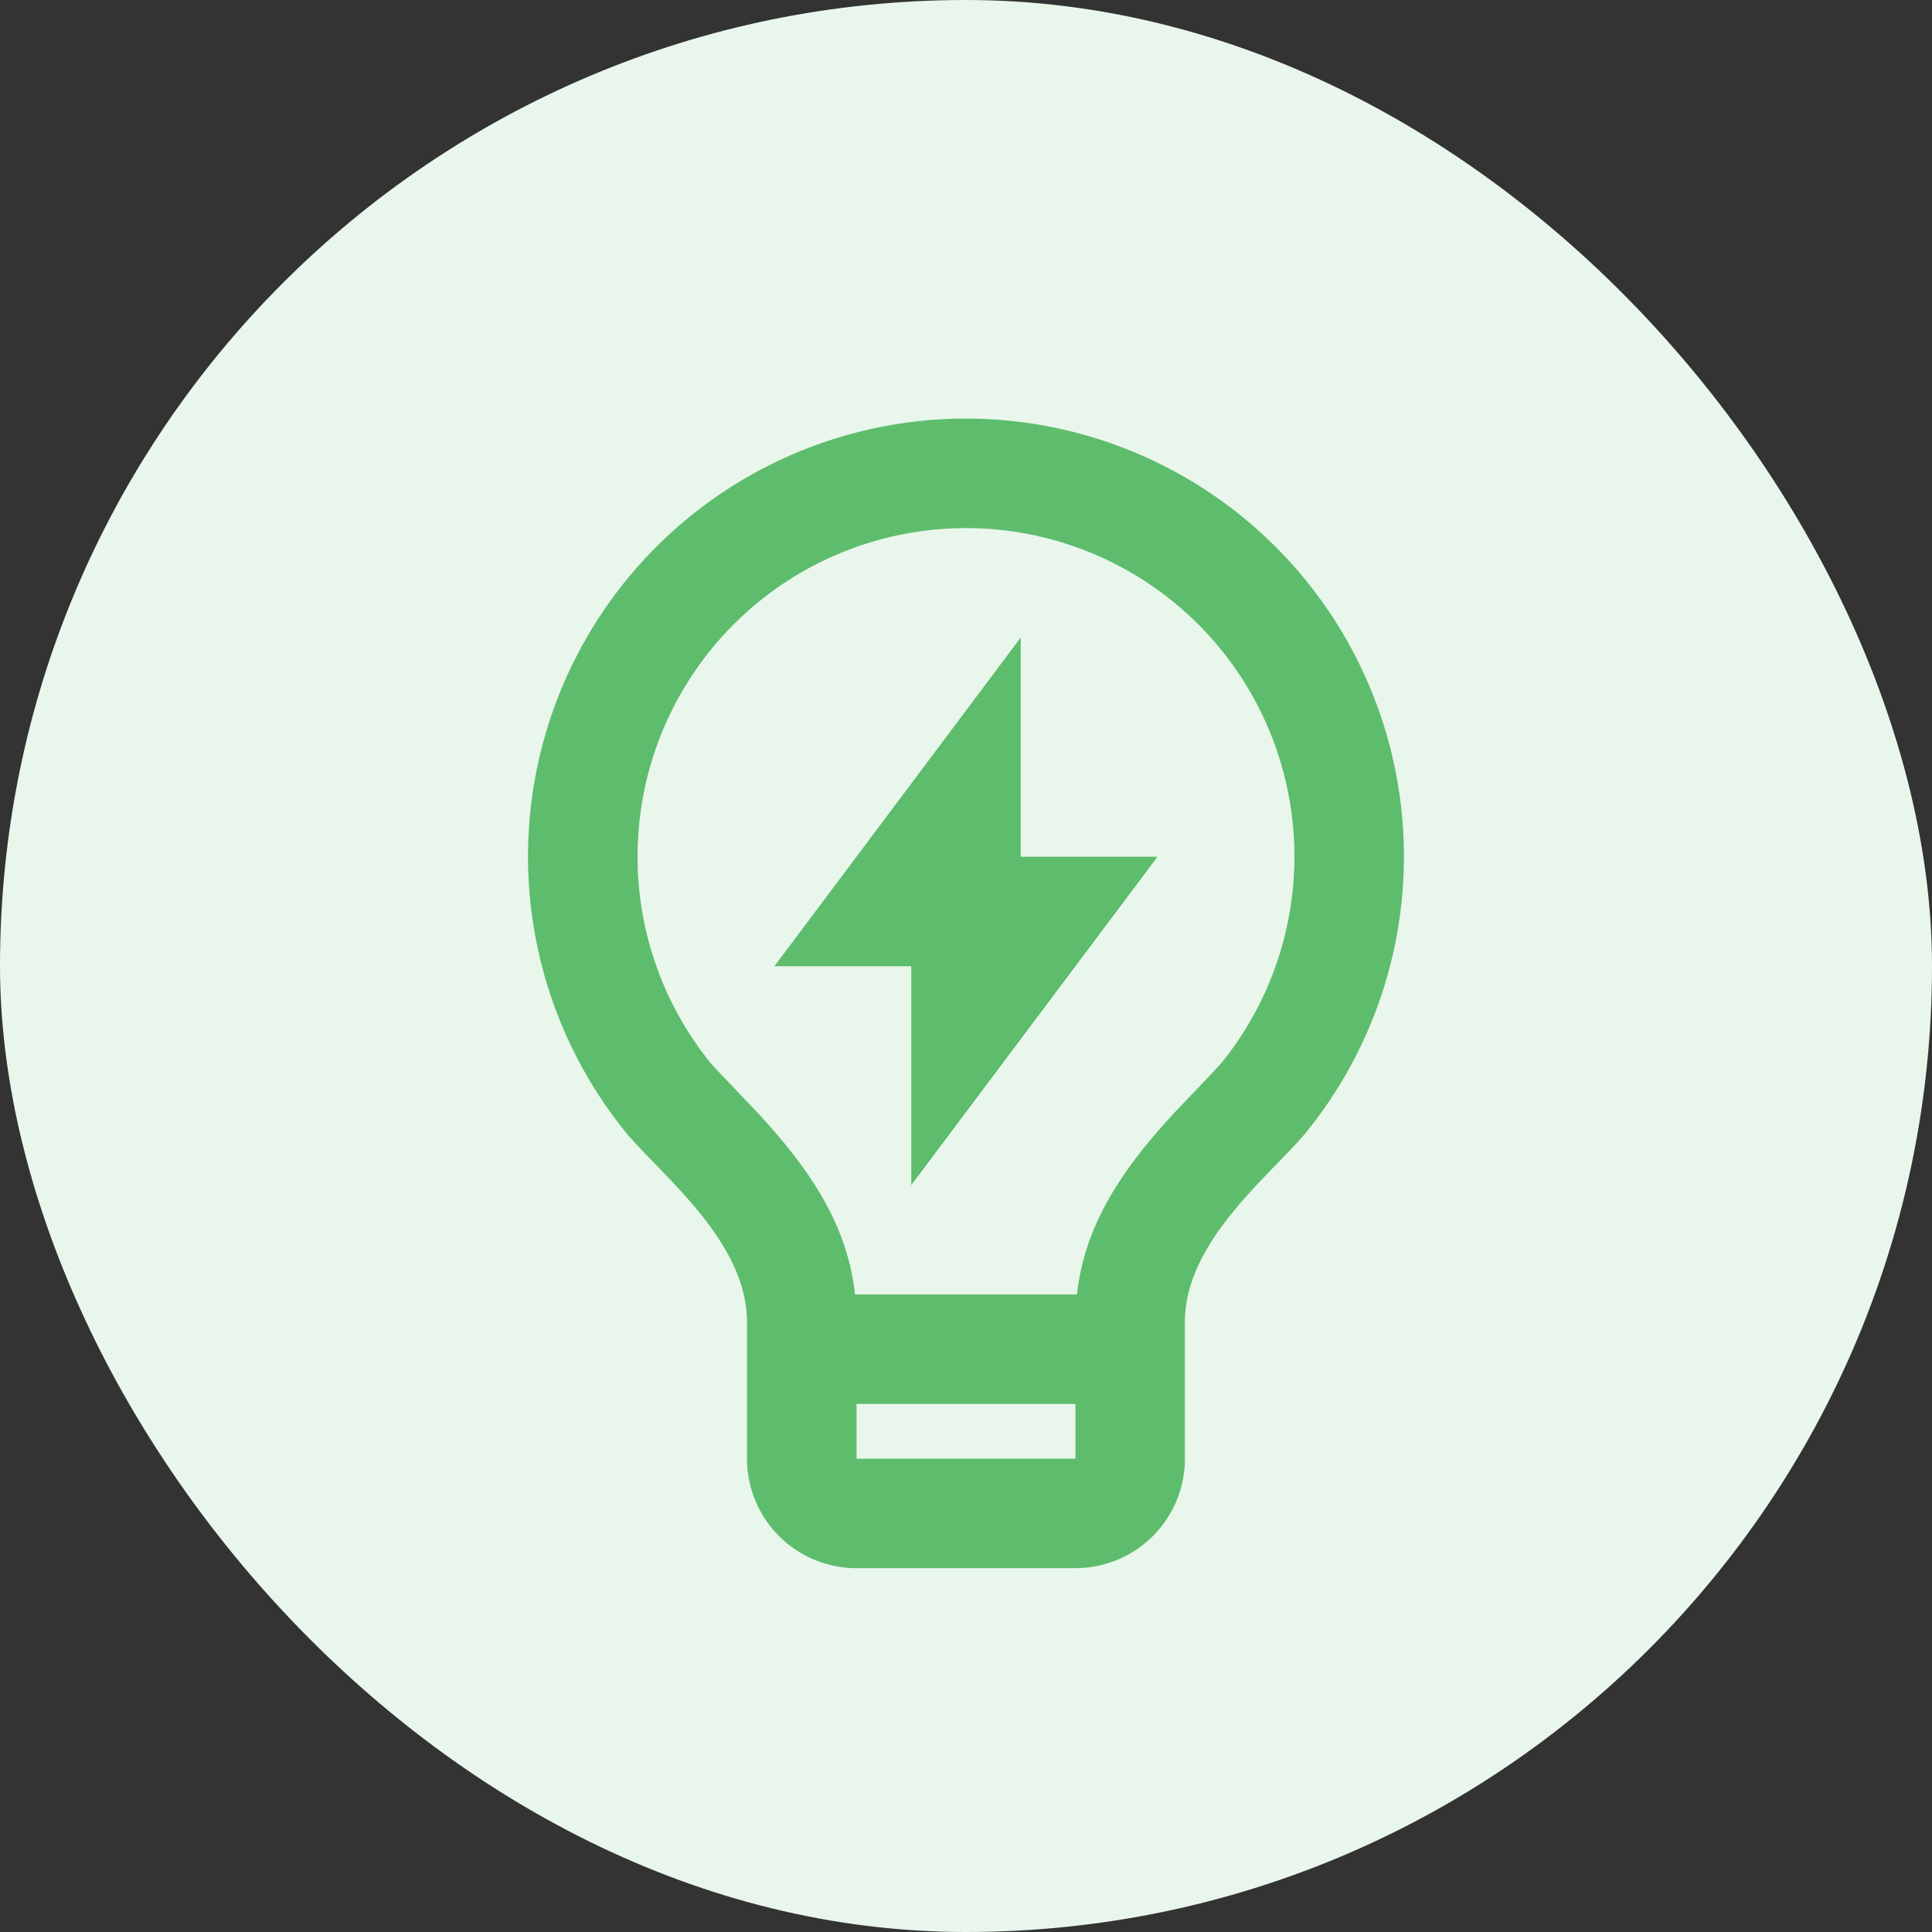 <svg width="50" height="50" fill="none" xmlns="http://www.w3.org/2000/svg"><rect width="100%" height="100%" fill="#333333" stroke="none"/><rect width="50" height="50" rx="25" fill="#E9F6EB"/><g clip-path="url(#clip0_1_2202)"><path d="M22.128 33.5h5.744c.187-1.703 1.055-3.108 2.465-4.642.16-.173 1.178-1.229 1.299-1.379a8.5 8.5 0 10-13.274-.002c.122.151 1.143 1.208 1.3 1.38 1.411 1.535 2.28 2.94 2.466 4.643zm5.706 2.834h-5.667v1.416h5.666v-1.416zM16.151 29.25a11.334 11.334 0 1117.694.003c-.878 1.094-3.18 2.83-3.18 4.956v3.541a2.833 2.833 0 01-2.832 2.834h-5.667a2.834 2.834 0 01-2.834-2.834v-3.54c0-2.126-2.302-3.862-3.181-4.959zm10.265-7.078h3.541l-6.374 8.5v-5.666h-3.542l6.375-8.506v5.674-.002z" fill="#5DBD6D"/></g><defs><clipPath id="clip0_1_2202"><path fill="#fff" transform="translate(8 8)" d="M0 0h34v34H0z"/></clipPath></defs></svg>